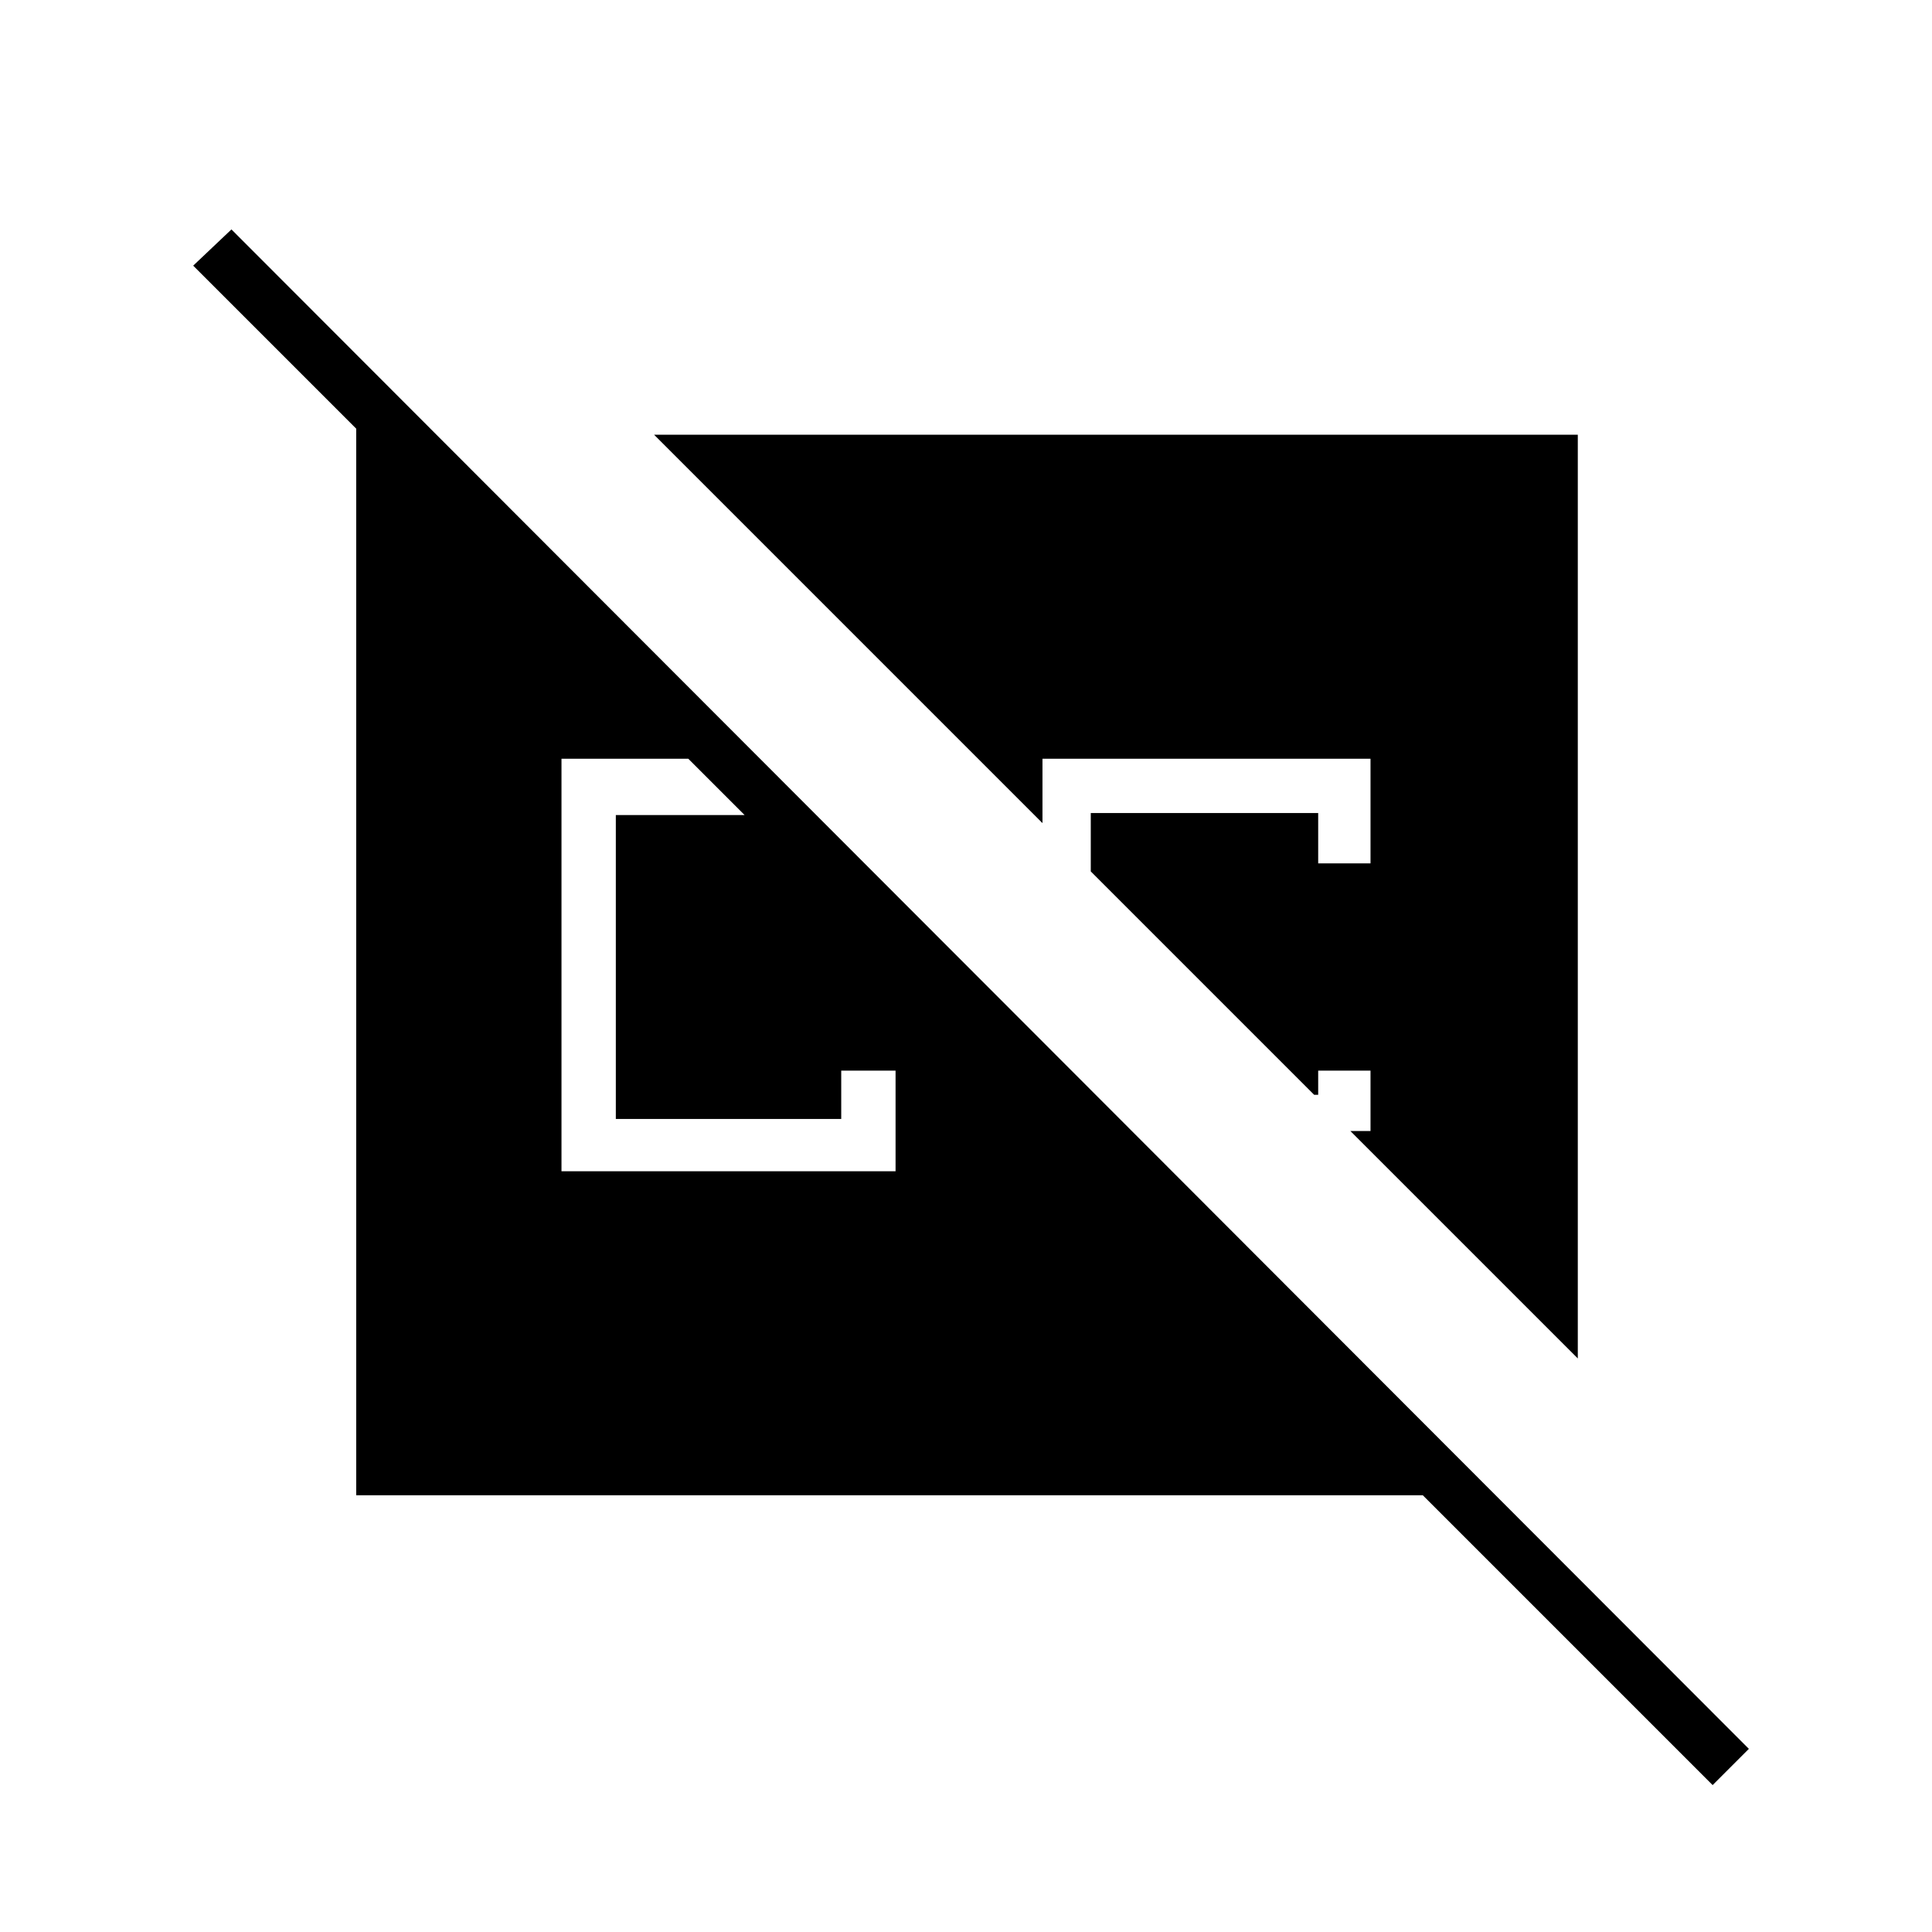 <svg xmlns="http://www.w3.org/2000/svg" height="24" width="24"><path d="M21.275 22.175 17.675 18.575H4.425V5.325L2.4 3.3L2.875 2.85L21.725 21.725ZM19.6 16.875 16.775 14.05H17.025V13.3H16.375V13.6H16.325L13.55 10.825V10.1H16.375V10.725H17.025V9.425H12.95V10.225L8.125 5.4H19.6ZM6.975 14.55H11.125V13.225L11.2 13.3H10.45V13.9H7.65V10.125H9.25L8.55 9.425H6.975Z"/></svg>